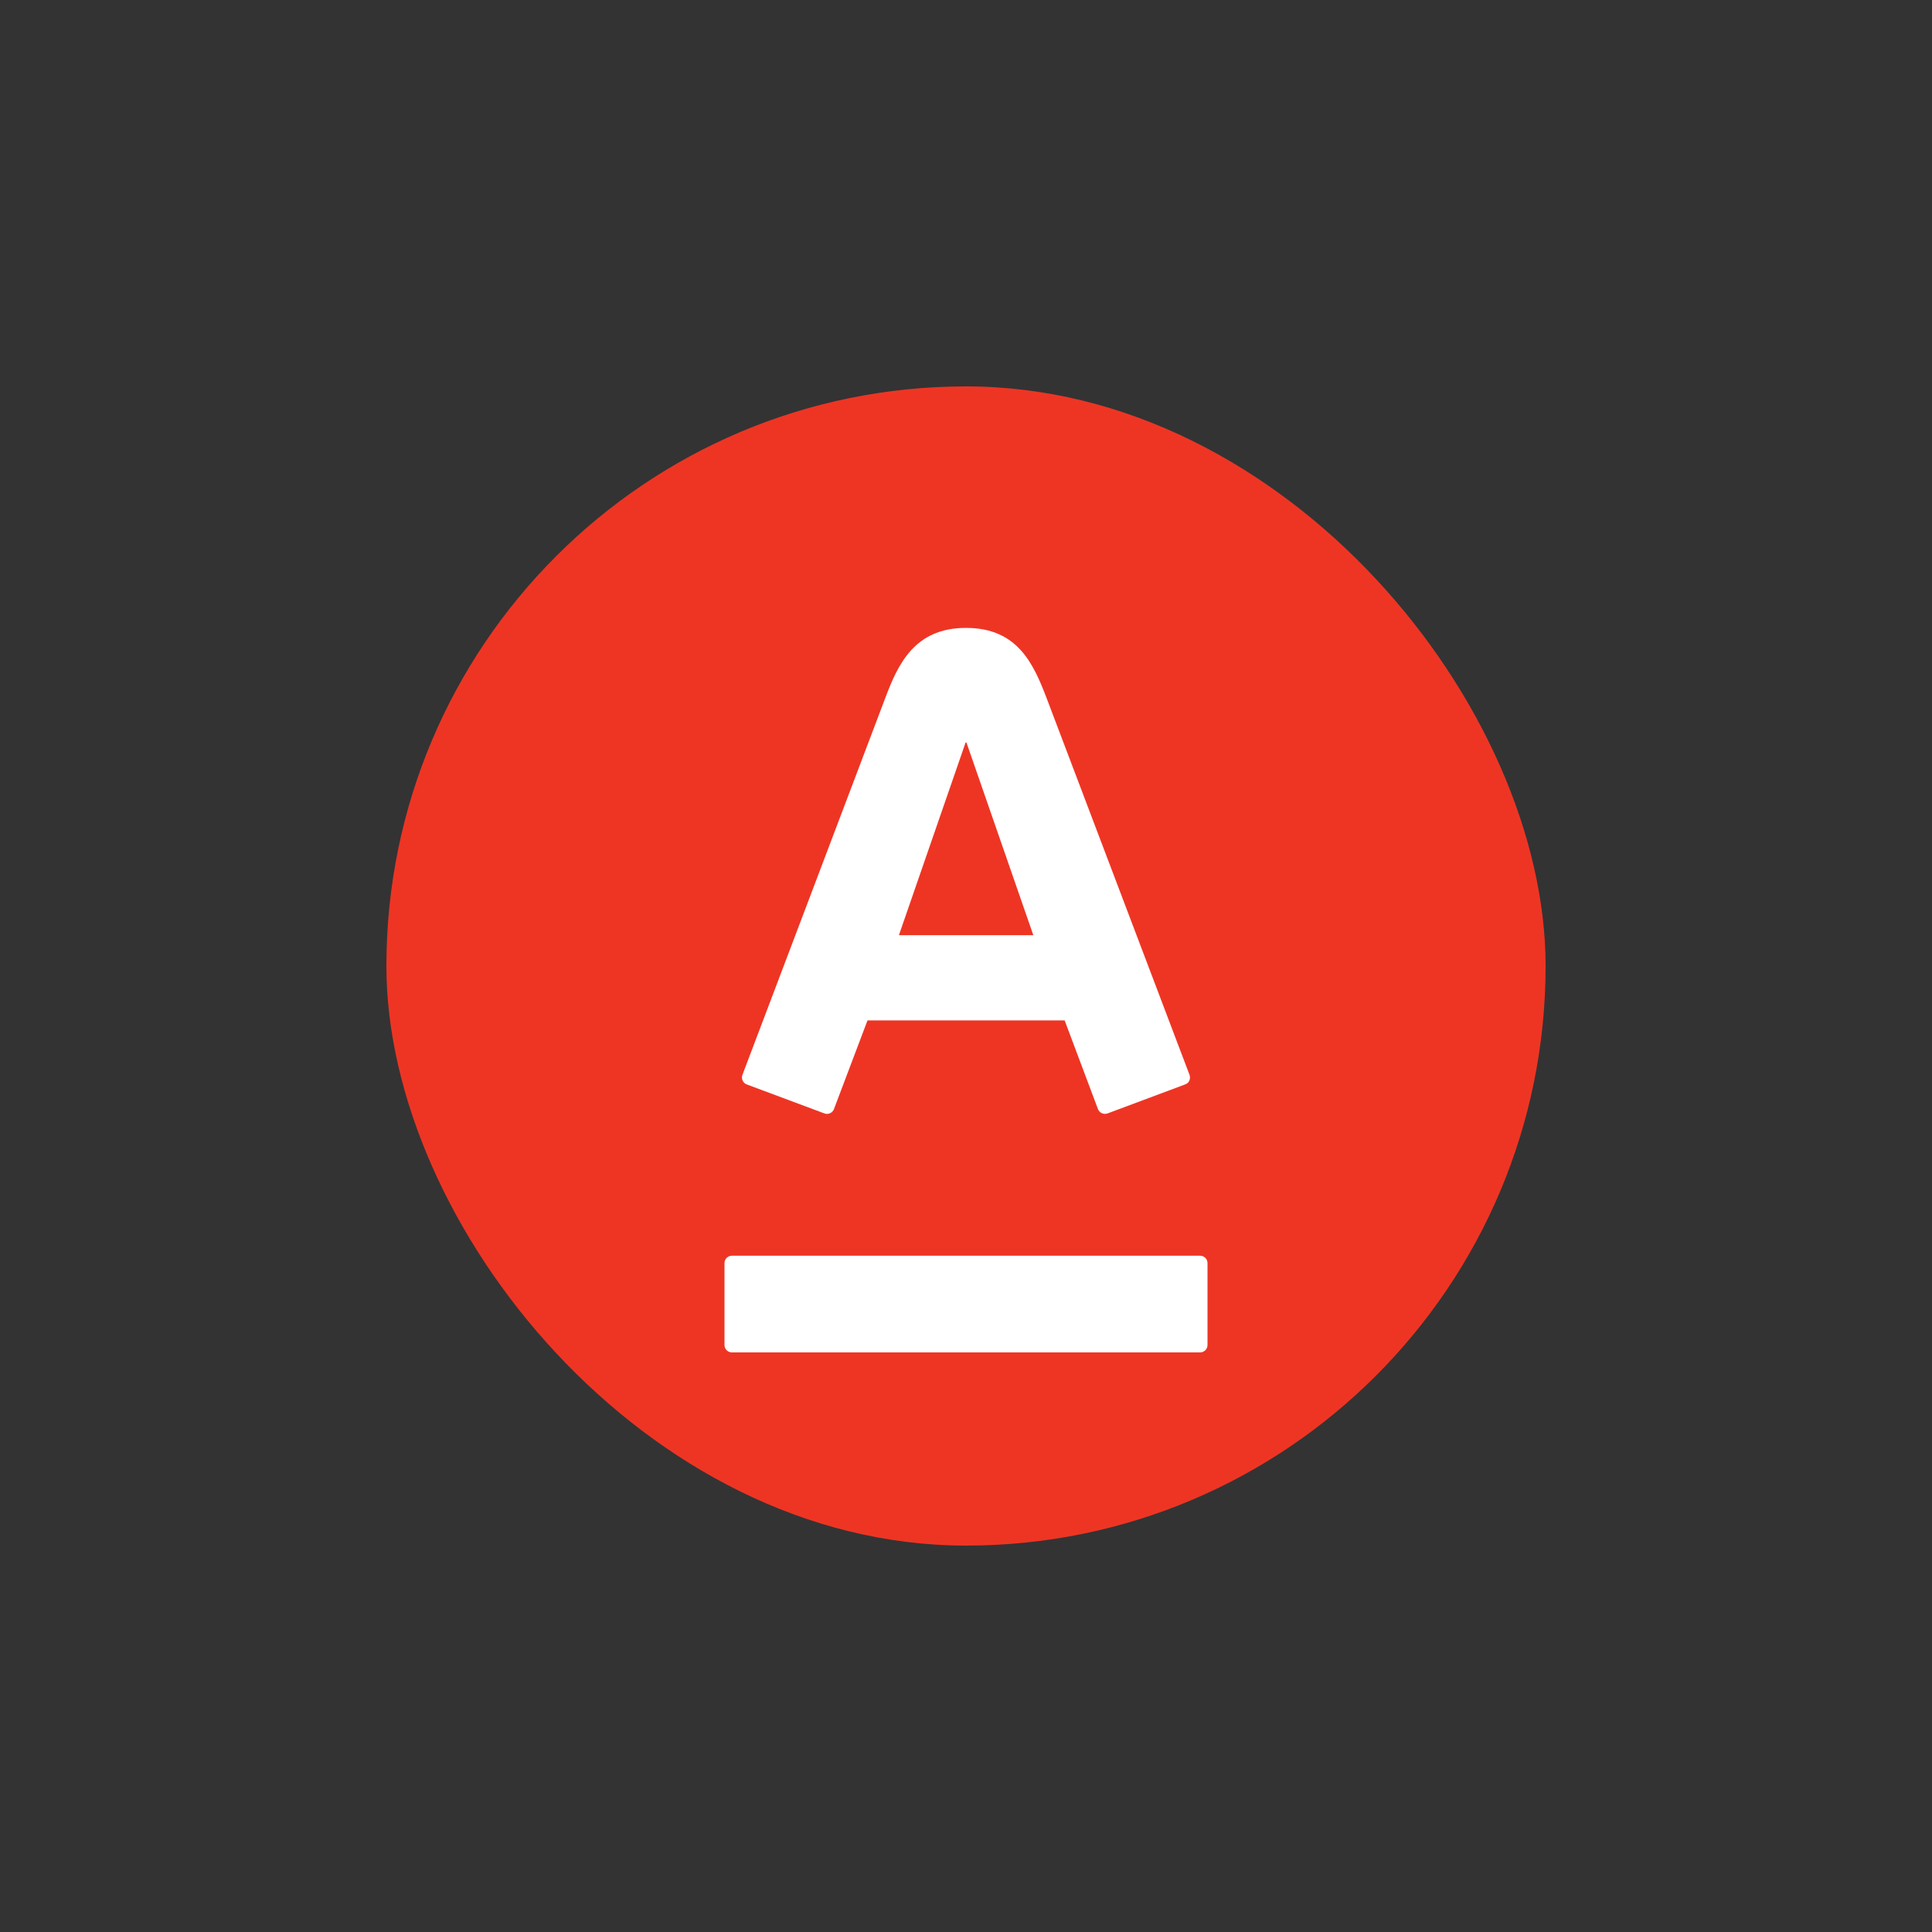 <svg width="48" height="48" viewBox="0 0 48 48" fill="none" xmlns="http://www.w3.org/2000/svg">
<rect x="0" y="0" width="48" height="48" fill="#333333" stroke="none"/>
<rect x="9.6" y="9.6" width="28.8" height="28.8" rx="14.4" fill="#EE3524"/>
<path d="M24 15.6C25.273 15.6 25.673 16.477 26.007 17.356C26.149 17.729 29.455 26.445 29.554 26.706C29.58 26.779 29.564 26.9 29.445 26.942C29.328 26.985 27.61 27.628 27.516 27.663C27.42 27.697 27.313 27.647 27.279 27.556C27.244 27.465 26.532 25.566 26.451 25.352C26.215 25.352 21.789 25.352 21.553 25.352C21.472 25.565 20.753 27.469 20.719 27.556C20.685 27.643 20.582 27.701 20.483 27.663C20.383 27.625 18.656 26.98 18.552 26.942C18.455 26.905 18.411 26.798 18.445 26.706C18.566 26.379 21.823 17.803 21.989 17.356C22.312 16.492 22.727 15.6 24 15.6ZM18.184 31.198C18.083 31.198 18 31.279 18 31.381V33.417C18 33.519 18.083 33.6 18.184 33.6H29.816C29.917 33.6 30 33.519 30 33.417V31.381C30 31.279 29.918 31.198 29.816 31.198H18.184ZM23.99 18.447L22.333 23.235H25.673L24.011 18.447H23.99Z" fill="white"/>
</svg>
